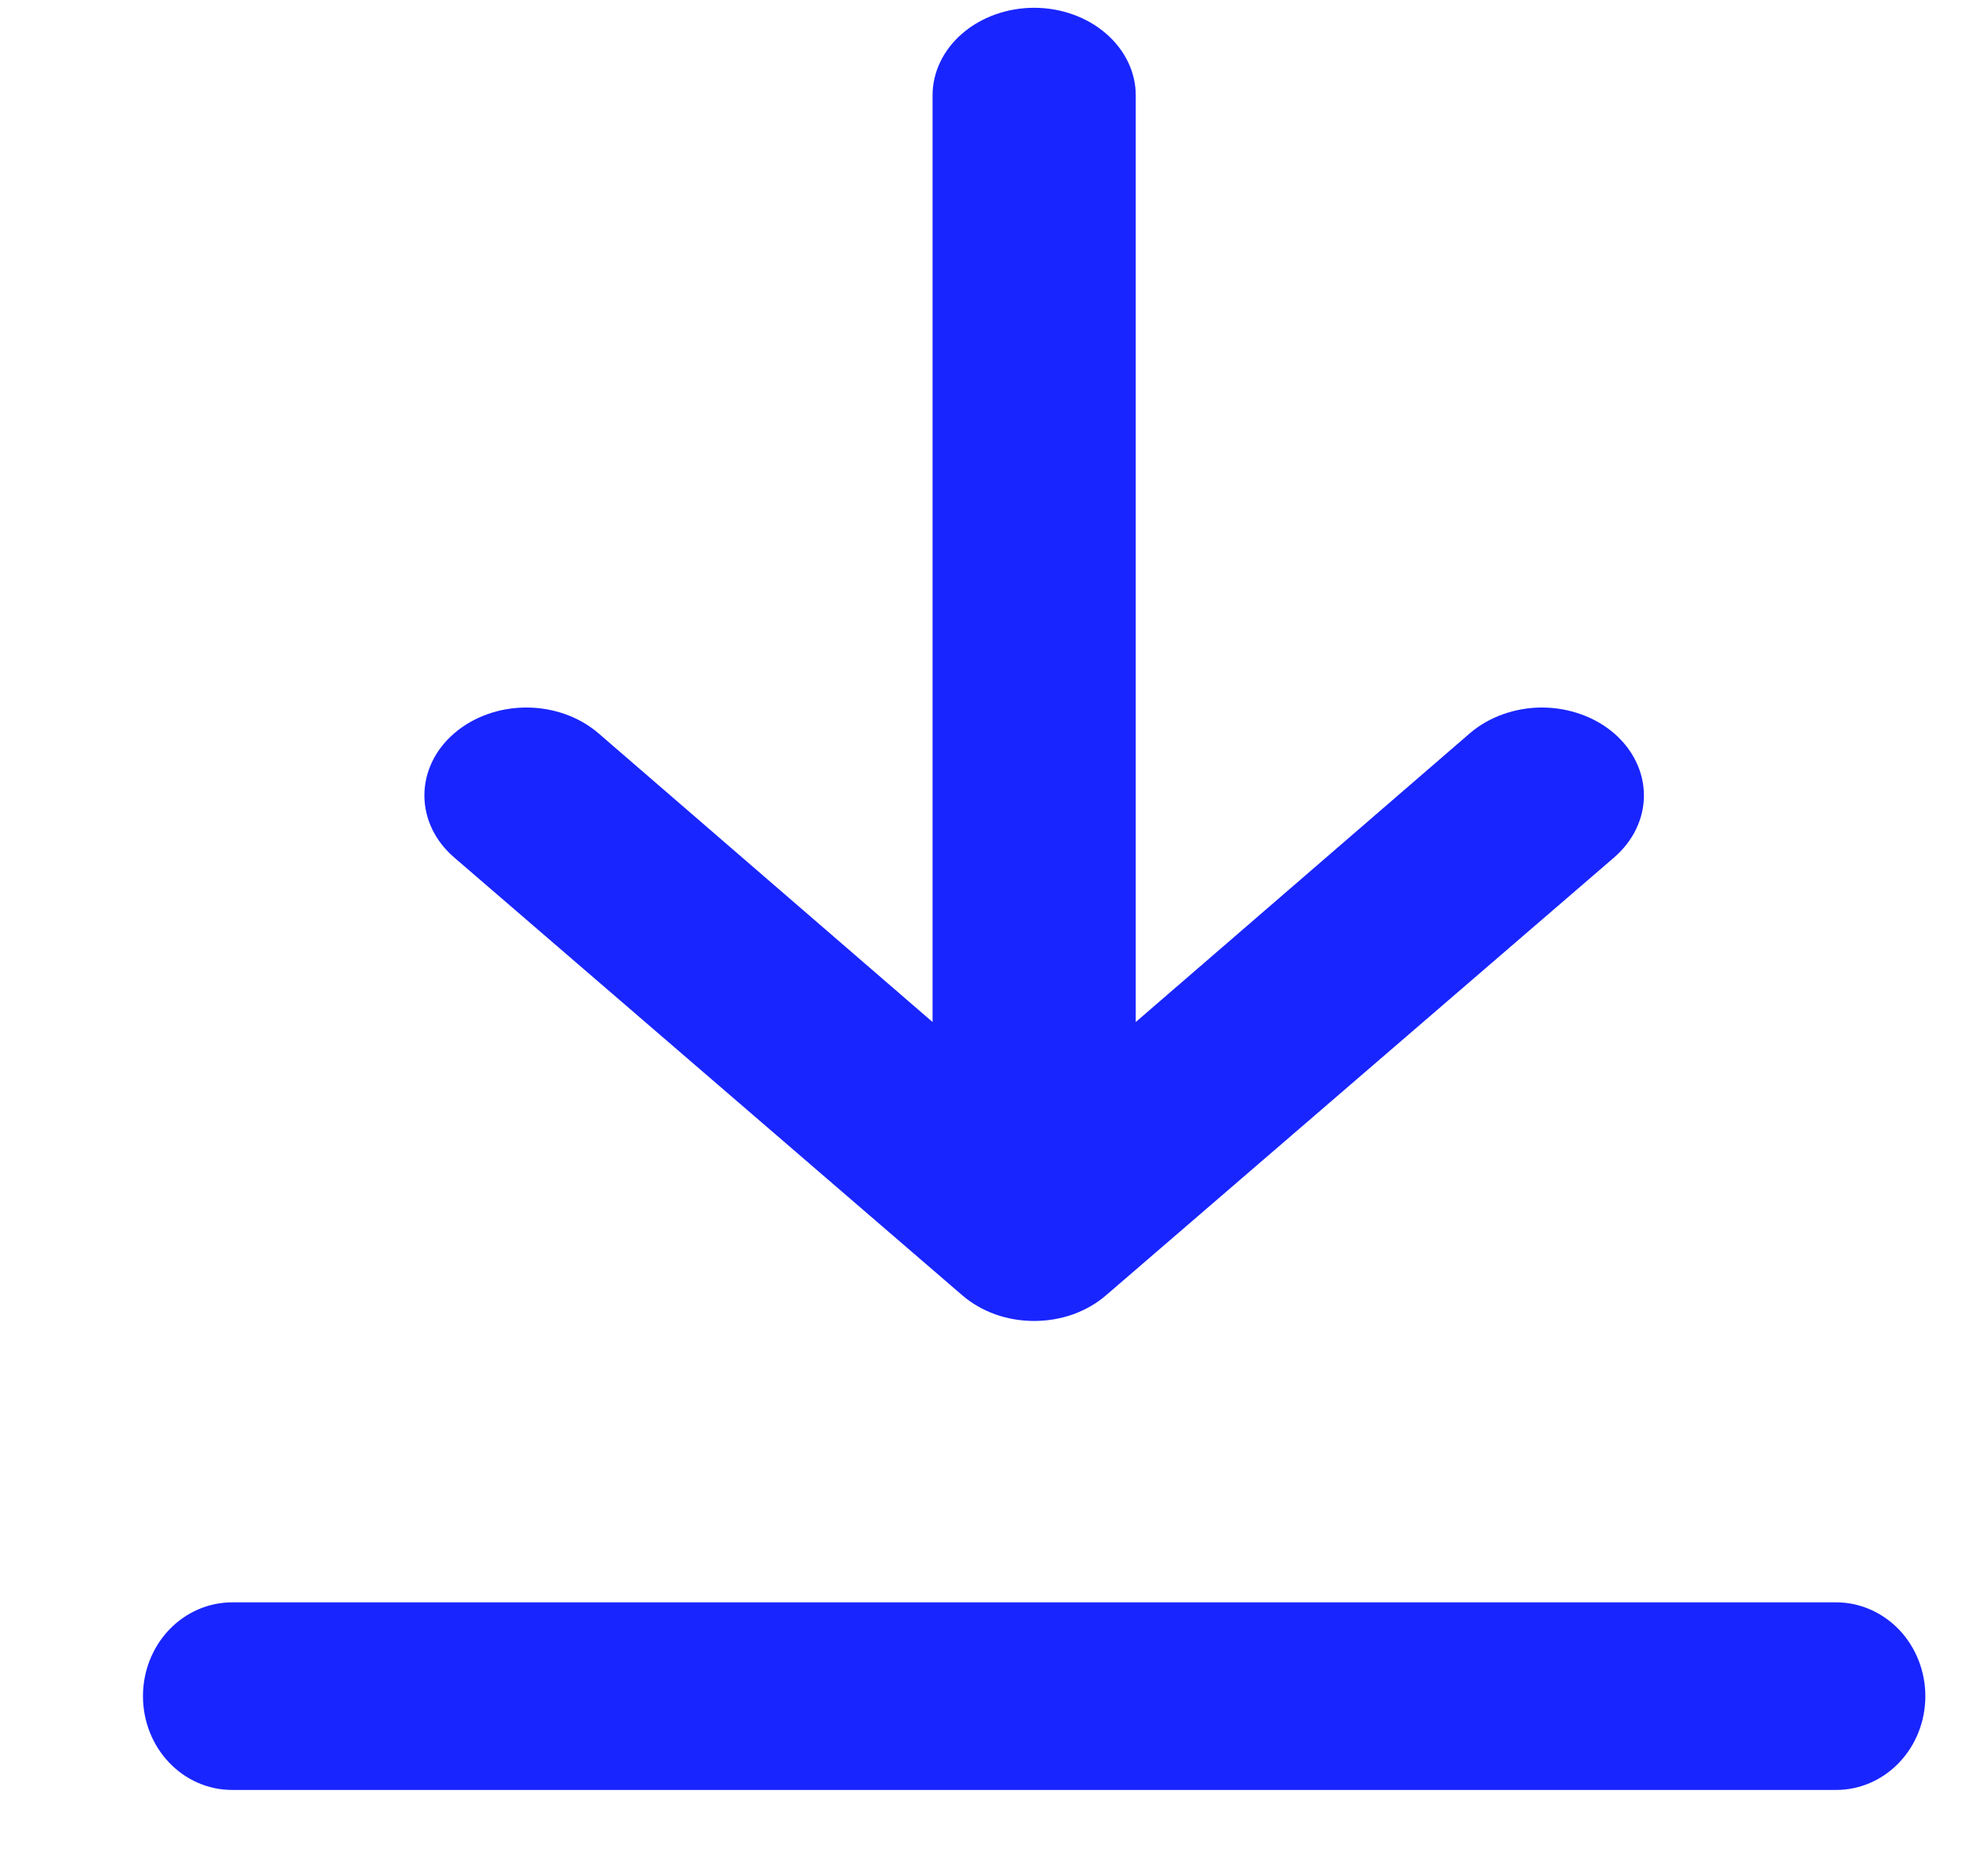 <svg xmlns="http://www.w3.org/2000/svg" width="21" height="20" viewBox="0 0 21 20" fill="none">
  <g clip-path="url(#clip0_1777_6355)">
    <path d="M19.574 17.083H2.474C2.222 17.083 1.98 17.189 1.802 17.376C1.624 17.564 1.524 17.818 1.524 18.083C1.524 18.349 1.624 18.603 1.802 18.79C1.98 18.978 2.222 19.083 2.474 19.083H19.574C19.826 19.083 20.067 18.978 20.246 18.79C20.424 18.603 20.524 18.349 20.524 18.083C20.524 17.818 20.424 17.564 20.246 17.376C20.067 17.189 19.826 17.083 19.574 17.083Z" fill="#1925FF"/>
    <path d="M11.024 0.083C10.737 0.083 10.461 0.182 10.258 0.357C10.055 0.532 9.941 0.769 9.941 1.016V10.896L6.38 7.818C6.176 7.642 5.899 7.543 5.611 7.543C5.323 7.543 5.046 7.642 4.842 7.818C4.638 7.993 4.524 8.232 4.524 8.48C4.524 8.729 4.638 8.967 4.842 9.142L10.255 13.807C10.356 13.895 10.476 13.964 10.608 14.012C10.739 14.059 10.881 14.083 11.024 14.083C11.167 14.083 11.308 14.059 11.44 14.012C11.572 13.964 11.692 13.895 11.793 13.807L17.206 9.142C17.306 9.055 17.387 8.952 17.441 8.839C17.496 8.725 17.524 8.603 17.524 8.48C17.524 8.357 17.496 8.235 17.441 8.122C17.387 8.008 17.306 7.905 17.206 7.818C17.105 7.731 16.985 7.662 16.853 7.615C16.721 7.568 16.58 7.543 16.437 7.543C16.294 7.543 16.153 7.568 16.021 7.615C15.889 7.662 15.769 7.731 15.668 7.818L12.107 10.896V1.016C12.107 0.769 11.992 0.532 11.789 0.357C11.586 0.182 11.311 0.083 11.024 0.083Z" fill="#1925FF"/>
  </g>
  <defs>
    <clipPath id="clip0_1777_6355">
      <rect width="20" height="20" fill="white" transform="translate(0.857)"/>
    </clipPath>
  </defs>
</svg>